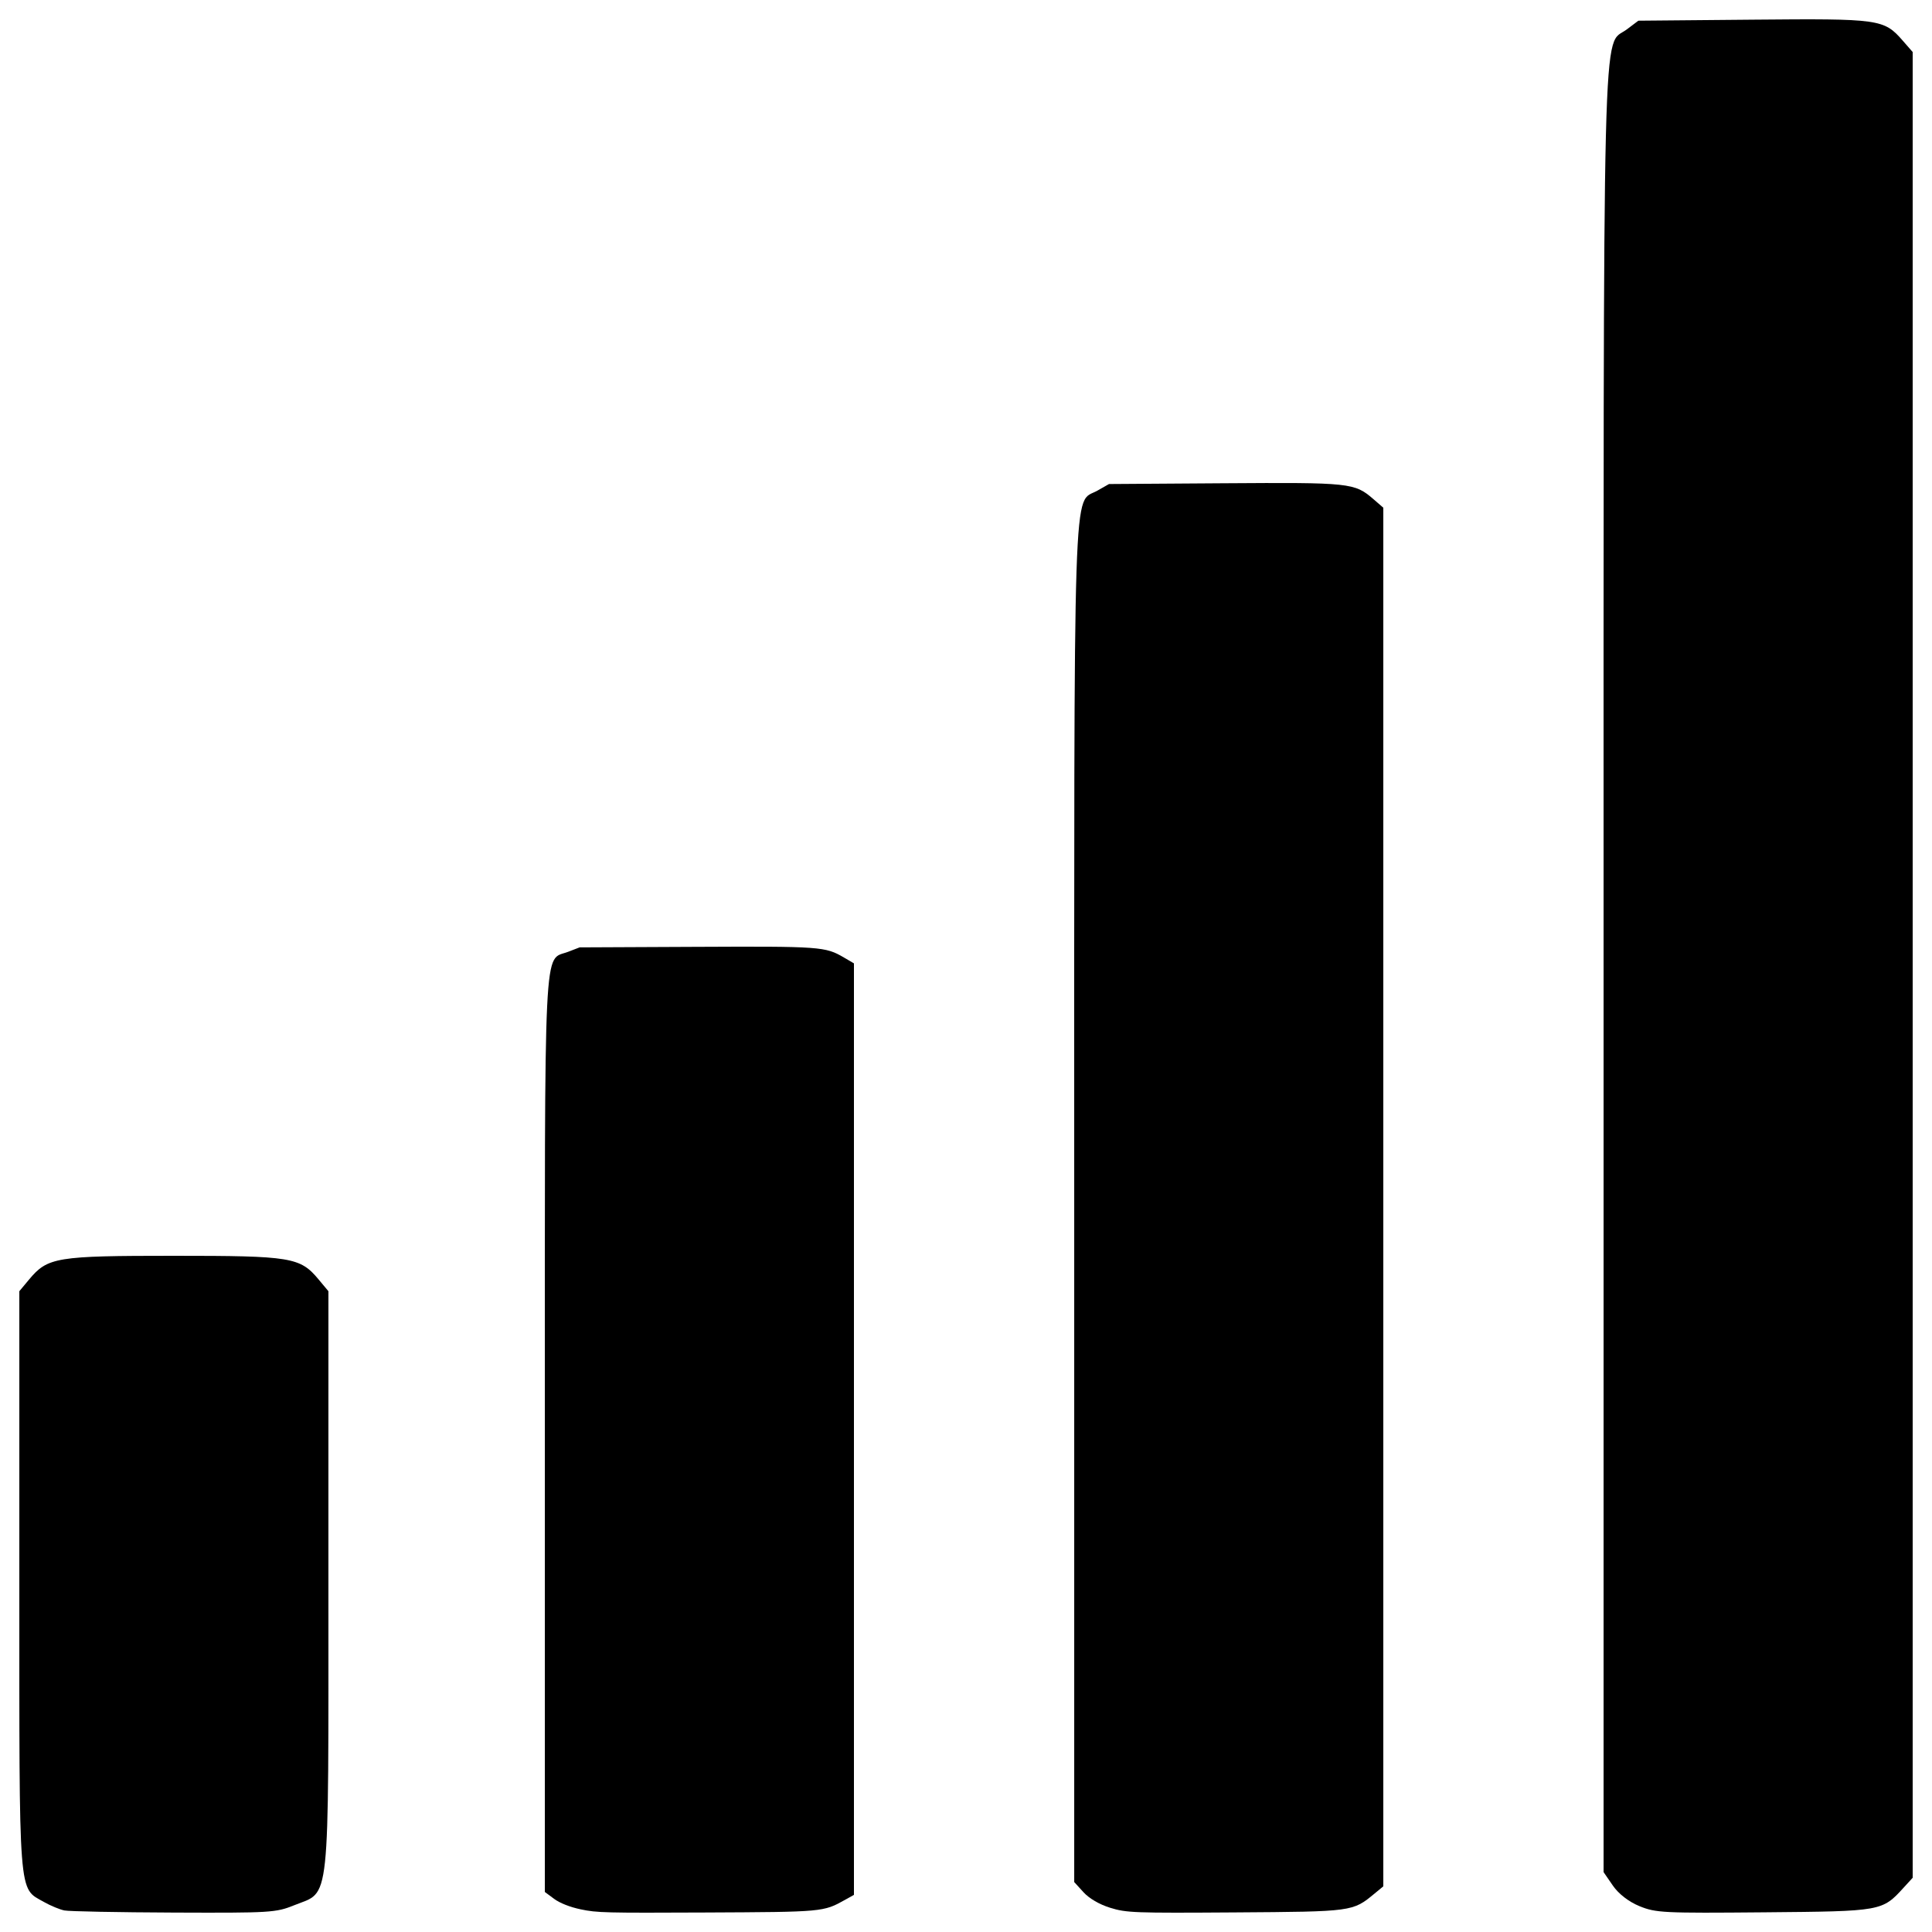 <?xml version="1.0" encoding="UTF-8" standalone="no"?>
<svg
   xmlns:dc="http://purl.org/dc/elements/1.1/"
   xmlns:cc="http://creativecommons.org/ns#"
   xmlns:rdf="http://www.w3.org/1999/02/22-rdf-syntax-ns#"
   xmlns:svg="http://www.w3.org/2000/svg"
   xmlns="http://www.w3.org/2000/svg"
   aria-hidden="true"
   focusable="false"
   data-prefix="fas"
   data-icon="signal"
   class="svg-inline--fa fa-signal fa-w-20"
   role="img"
   viewBox="0 0 500 500"
   version="1.1"
   id="svg835"
   width="500"
   height="500">
  <defs
     id="defs839" />
  <path
     id="path838"
     d="m 16.668,494.424 c -1.222,-0.245 -3.604,-1.232 -5.294,-2.193 -6.671,-3.794 -6.372,0.084 -6.372,-82.463 v -75.602 l 2.522,-3.026 C 12.34,325.361 14.545,325 44.998,325 c 30.454,0 32.658,0.361 37.474,6.14 l 2.522,3.026 -0.002,75.335 c -0.002,85.356 0.59,79.759 -8.844,83.572 -4.747,1.919 -6.064,1.999 -31.108,1.9 -14.383,-0.057 -27.151,-0.304 -28.373,-0.549 z"
     style="fill:#000000;stroke-width:0.995" />
  <path
     id="path840"
     d="m 424.3,493.313 c -2.777,-1.137 -5.415,-3.175 -6.896,-5.327 l -2.398,-3.485 V 250.081 c 0,-254.471 -0.418,-237.624 6.013,-242.473 l 2.988,-2.253 29.661,-0.266 c 32.864,-0.295 33.884,-0.152 38.763,5.434 L 495,13.465 V 249.715 485.966 l -2.275,2.488 c -5.665,6.197 -5.567,6.179 -36.145,6.452 -26.114,0.233 -28.052,0.137 -32.28,-1.594 z"
     style="fill:#000000;stroke-width:0.997" />
  <path
     style="fill:#000000;stroke-width:0.866"
     d="m 287.3,493.726 c -2.777,-0.858 -5.415,-2.398 -6.896,-4.022 l -2.398,-2.632 V 310.061 c 0,-192.152 -0.418,-179.43 6.013,-183.092 l 2.988,-1.701 29.661,-0.201 c 32.864,-0.223 33.884,-0.115 38.763,4.103 L 358,131.392 v 178.394 178.394 l -2.275,1.879 c -5.665,4.679 -5.567,4.666 -36.145,4.872 -26.114,0.176 -28.052,0.104 -32.28,-1.203 z"
     id="path840-3" />
  <path
     id="path840-3-8"
     d="m 150.3,494.139 c -2.777,-0.58 -5.415,-1.62 -6.896,-2.718 l -2.398,-1.778 v -119.603 c 0,-129.832 -0.418,-121.237 6.013,-123.711 l 2.988,-1.149 29.661,-0.136 c 32.864,-0.151 33.884,-0.078 38.763,2.773 L 221,249.319 v 120.536 120.536 l -2.275,1.27 c -5.665,3.162 -5.567,3.153 -36.145,3.292 -26.114,0.119 -28.052,0.07 -32.28,-0.813 z"
     style="fill:#000000;stroke-width:0.712" />
</svg>
